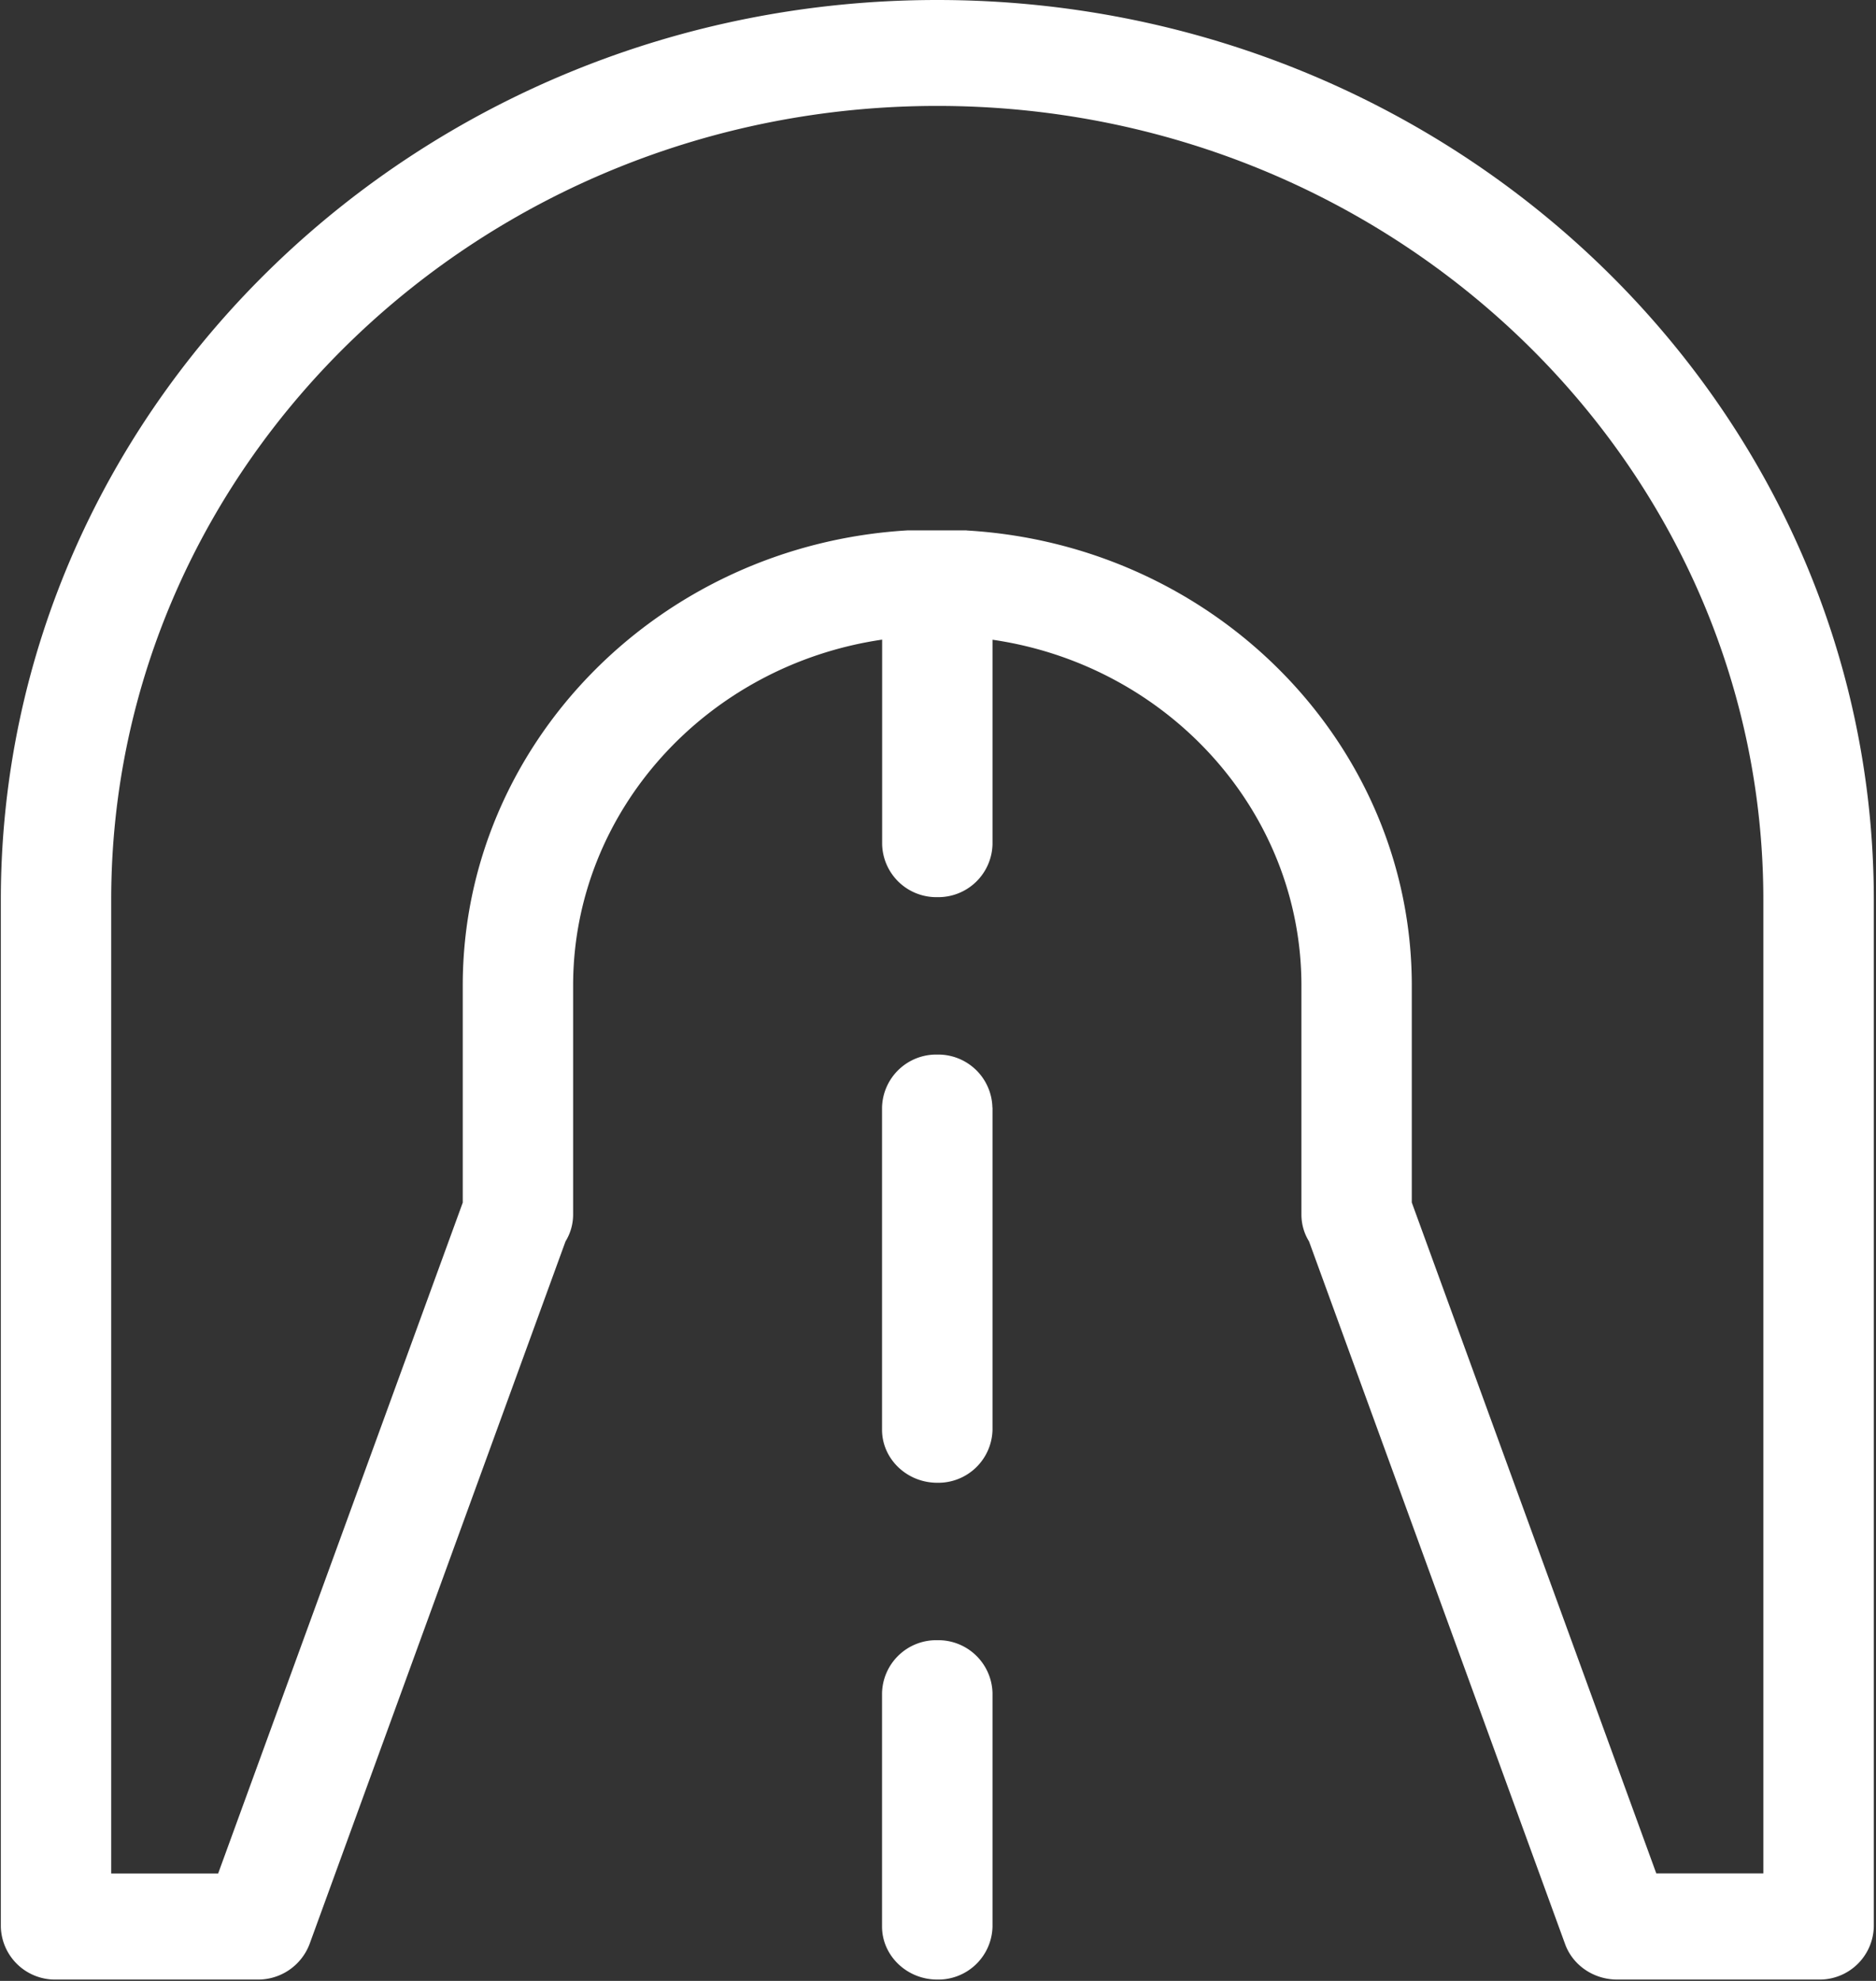 <svg xmlns="http://www.w3.org/2000/svg" width="18" height="19" viewBox="0 0 18 19"><rect x="0" y="0" width="18" height="19" fill="#333333" stroke="none"/><g fill="#FFF"><path d="M12.56 11.907l2.457 6.74c.074.203.274.34.5.34h1.932a.52.52 0 0 0 .53-.509V8.631C17.978 3.872 13.947 0 8.992 0 4.04 0 .008 3.872.008 8.631v9.847a.52.52 0 0 0 .53.509H2.47a.528.528 0 0 0 .5-.34l2.456-6.74a.491.491 0 0 0 .073-.257V9.453c0-1.67 1.279-3.071 2.965-3.318v1.961a.52.52 0 0 0 .53.509.52.52 0 0 0 .529-.509v-1.96c1.685.245 2.964 1.648 2.964 3.317v2.197a.49.49 0 0 0 .073.257zm-3.285-6.82H8.71c-2.395.141-4.27 2.059-4.27 4.366v2.082L2.093 17.97H1.067V8.63c0-4.198 3.555-7.614 7.926-7.614 4.37 0 7.926 3.416 7.926 7.614v9.339h-1.027l-2.346-6.435V9.453c0-2.307-1.876-4.225-4.271-4.365z"/><path d="M9.522 10.624a.52.52 0 0 0-.529-.509.52.52 0 0 0-.53.509v3.089c0 .28.238.509.53.509a.52.52 0 0 0 .53-.509v-3.09zm-.529 5.108a.52.52 0 0 0-.53.508v2.238c0 .28.238.509.53.509a.52.52 0 0 0 .53-.509V16.24a.52.52 0 0 0-.53-.508z"/></g></svg>